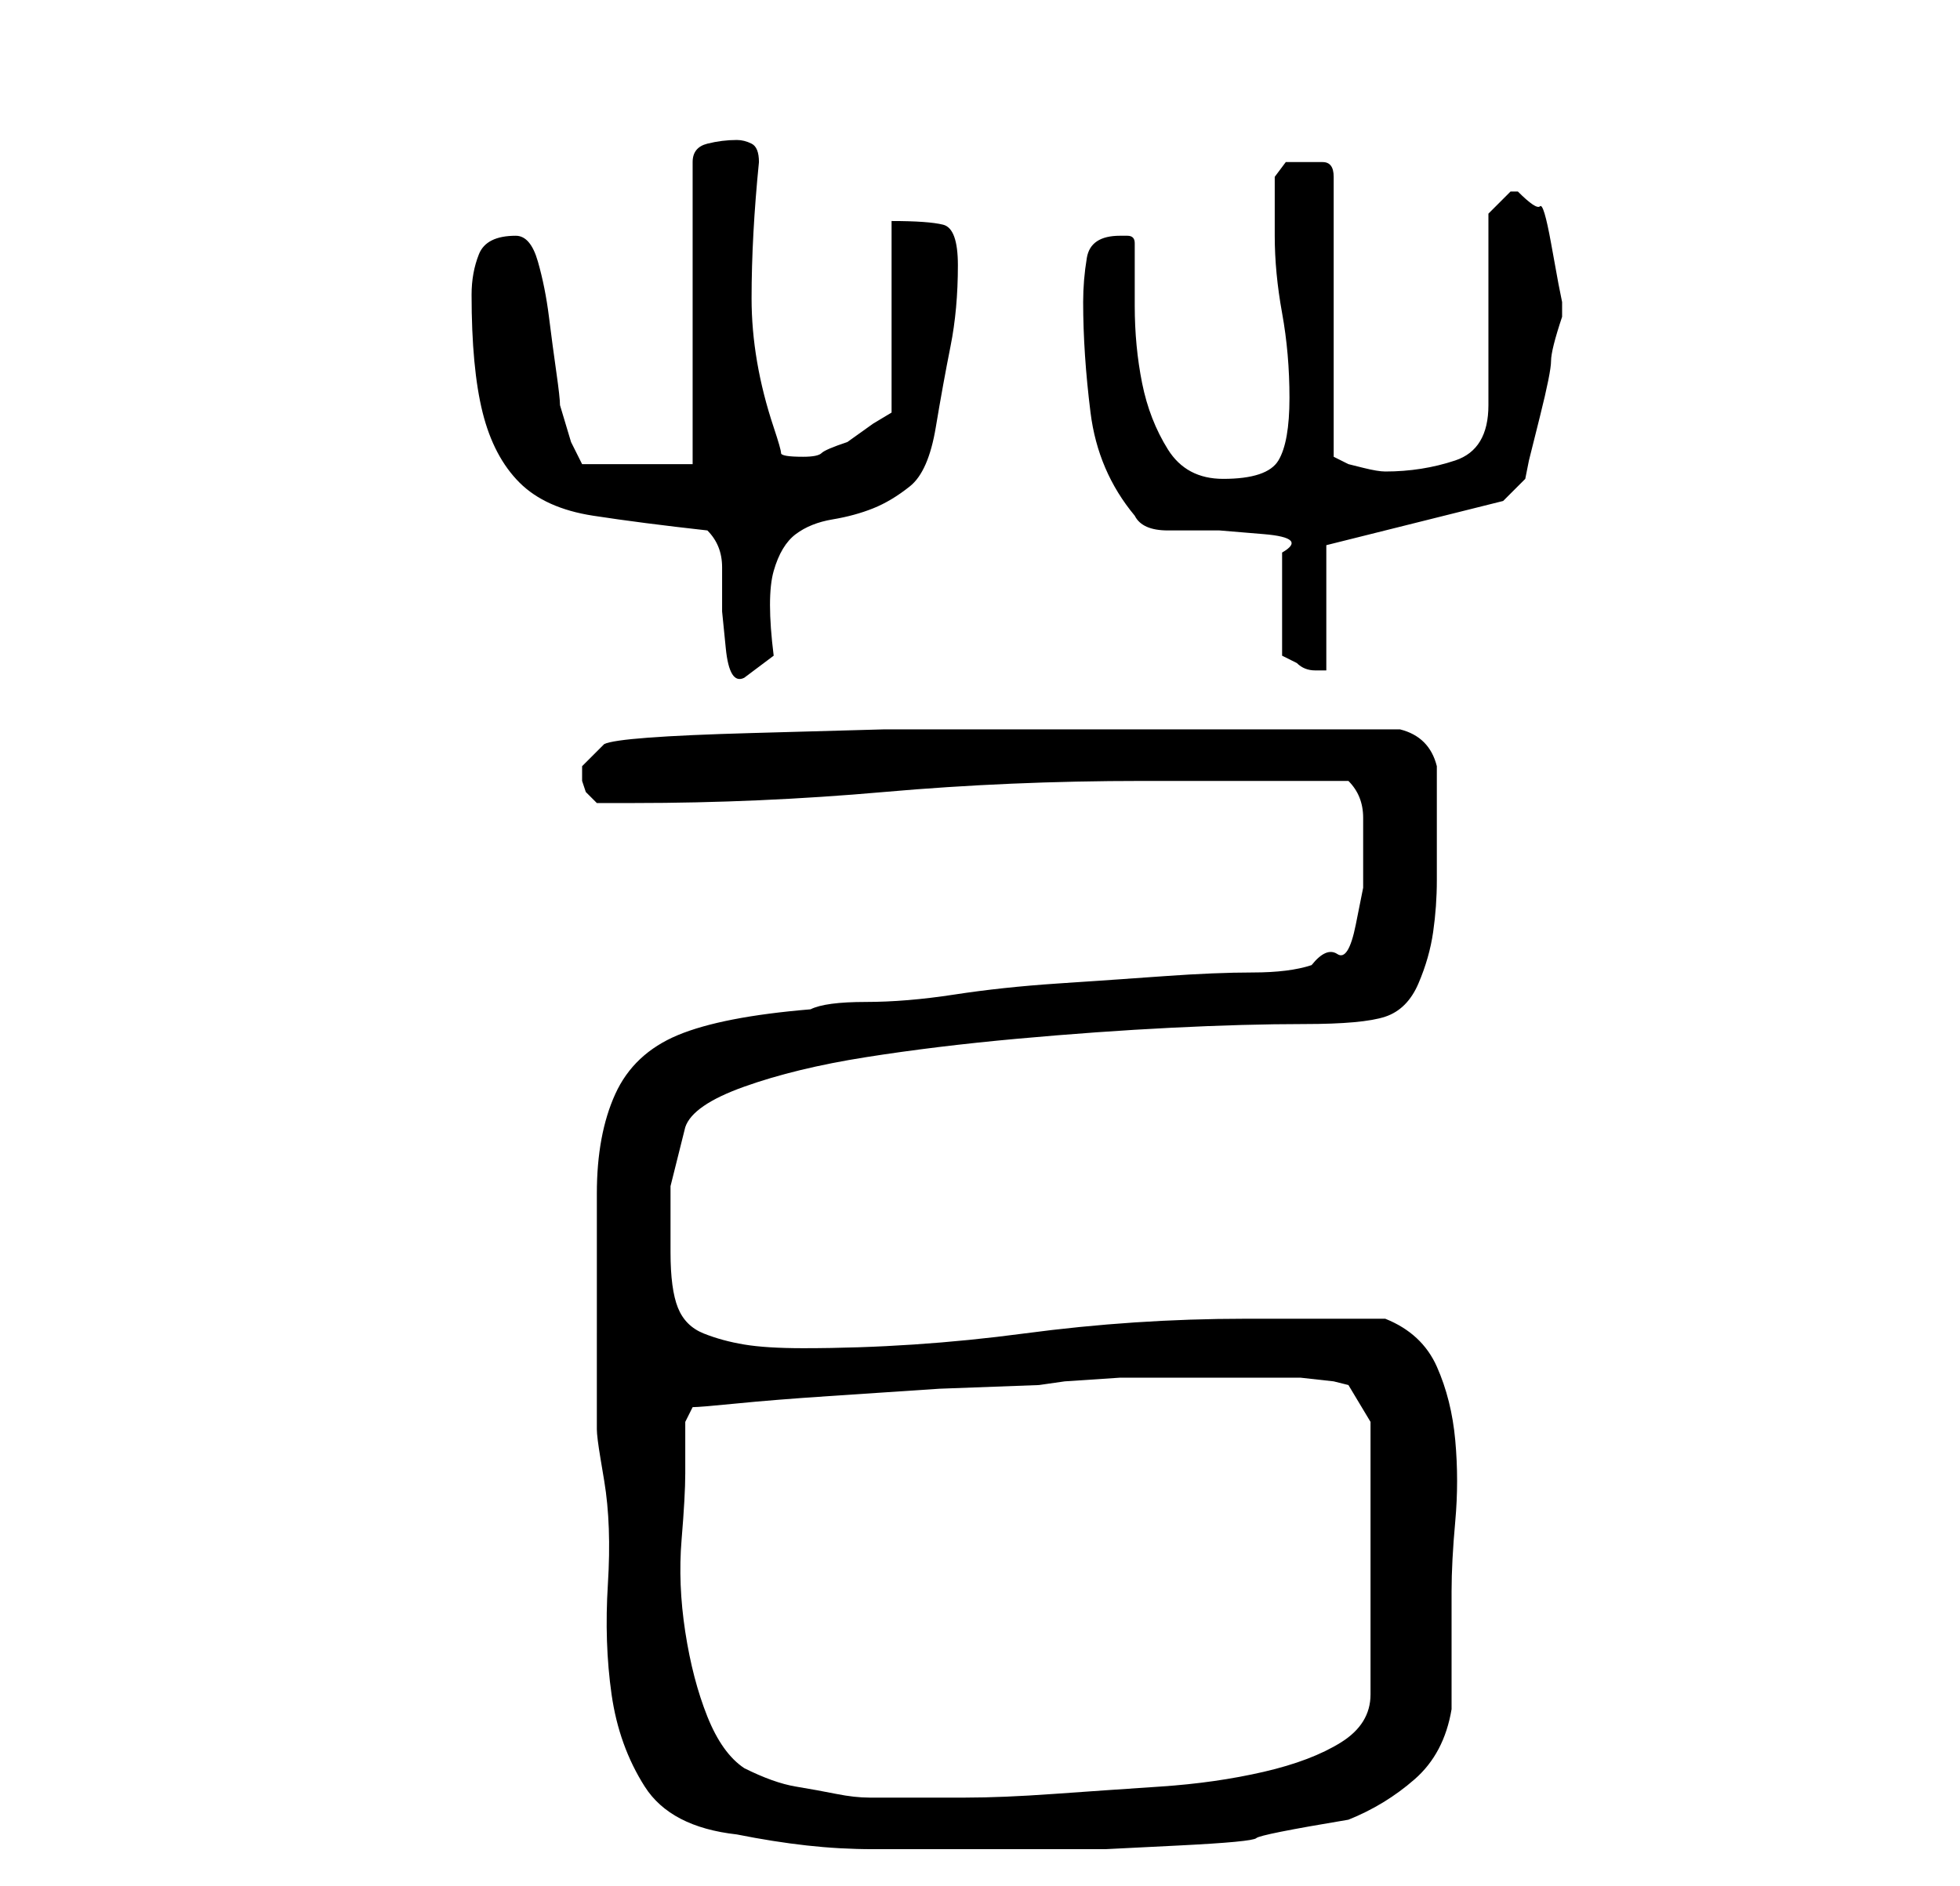 <?xml version="1.0" standalone="no"?>
<!DOCTYPE svg PUBLIC "-//W3C//DTD SVG 1.1//EN" "http://www.w3.org/Graphics/SVG/1.1/DTD/svg11.dtd" >
<svg xmlns="http://www.w3.org/2000/svg" xmlns:xlink="http://www.w3.org/1999/xlink" version="1.1" viewBox="-10 0 266 256">
   <path fill="currentColor"
d="M71 181v4v4v3.5v1.5q0 1 0.5 4l0.5 3q1 6 0.5 14t0.5 15t4.5 12.5t12.5 6.5q5 1 9.5 1.5t9 0.5h9.5h10h12t10 -0.5t10.5 -1t12.5 -2.5q5 -2 9 -5.5t5 -9.5v-3.5v-4.5v-5v-3q0 -4 0.5 -9.5t0 -11t-2.5 -10t-7 -6.5h-19q-15 0 -30 2t-30 2q-5 0 -8 -0.5t-5.5 -1.5
t-3.5 -3.5t-1 -7.5v-9t2 -8q1 -3 8 -5.5t16.5 -4t20.5 -2.5t21 -1.5t18 -0.5t11 -1t4.5 -4.5t2 -7t0.5 -7v-5.5v-10q-1 -4 -5 -5h-33h-20h-17t-18 0.5t-20 1.5l-3 3v1v1l0.5 1.5t1.5 1.5h2.5h2.5q17 0 34 -1.5t35 -1.5h6h8.5h7.5h6q2 2 2 5v5v4.5t-1 5t-2.5 4t-3.5 1.5
q-3 1 -8 1t-12 0.5t-14.5 1t-14 1.5t-12 1t-7.5 1q-12 1 -18 3.5t-8.5 8t-2.5 13.5v19zM91 240q-3 -2 -5 -7t-3 -11.5t-0.5 -12.5t0.5 -9v-7l1 -2q1 0 6 -0.5t12.5 -1l15 -1t13.5 -0.5l3.5 -0.5t7.5 -0.5h8h6h5h5.5t4.5 0.5l2 0.5l3 5v37q0 4 -4 6.5t-10.5 4t-14 2t-14.5 1
t-12 0.5h-7h-6q-2 0 -4.5 -0.5t-5.5 -1t-7 -2.5zM86 72q2 2 2 5v6t0.5 5t2.5 4l4 -3q-1 -8 0 -11.5t3 -5t5 -2t5.5 -1.5t5 -3t3.5 -8t2 -11t1 -11q0 -5 -2 -5.5t-7 -0.5v26l-2.5 1.5t-3.5 2.5q-3 1 -3.5 1.5t-2.5 0.5q-3 0 -3 -0.5t-1 -3.5q-3 -9 -3 -17.5t1 -18.5
q0 -2 -1 -2.5t-2 -0.5q-2 0 -4 0.5t-2 2.5v41h-15l-1.5 -3t-1.5 -5q0 -1 -0.5 -4.5t-1 -7.5t-1.5 -7.5t-3 -3.5q-4 0 -5 2.5t-1 5.5q0 10 1.5 16t5 9.5t10 4.5t15.5 2zM137 41q0 7 1 15t6 14q1 2 4.5 2h7t6 0.5t2.5 2.5v14l1 0.5l1 0.5q1 1 2.5 1h1.5v-17l24 -6l3 -3
l0.5 -2.5t1.5 -6t1.5 -7.5t1.5 -6v-1v-1l-0.5 -2.5t-1 -5.5t-1.5 -5t-3 -2h-1l-1.5 1.5l-1.5 1.5v26q0 6 -4.5 7.5t-9.5 1.5q-1 0 -3 -0.5l-2 -0.5l-2 -1v-38q0 -2 -1.5 -2h-2.5h-2.5t-1.5 2v8q0 5 1 10.5t1 11.5t-1.5 8.5t-7.5 2.5q-5 0 -7.5 -4t-3.5 -9t-1 -10.5v-8.5
q0 -1 -1 -1h-1q-4 0 -4.5 3t-0.5 6z" />
</svg>
